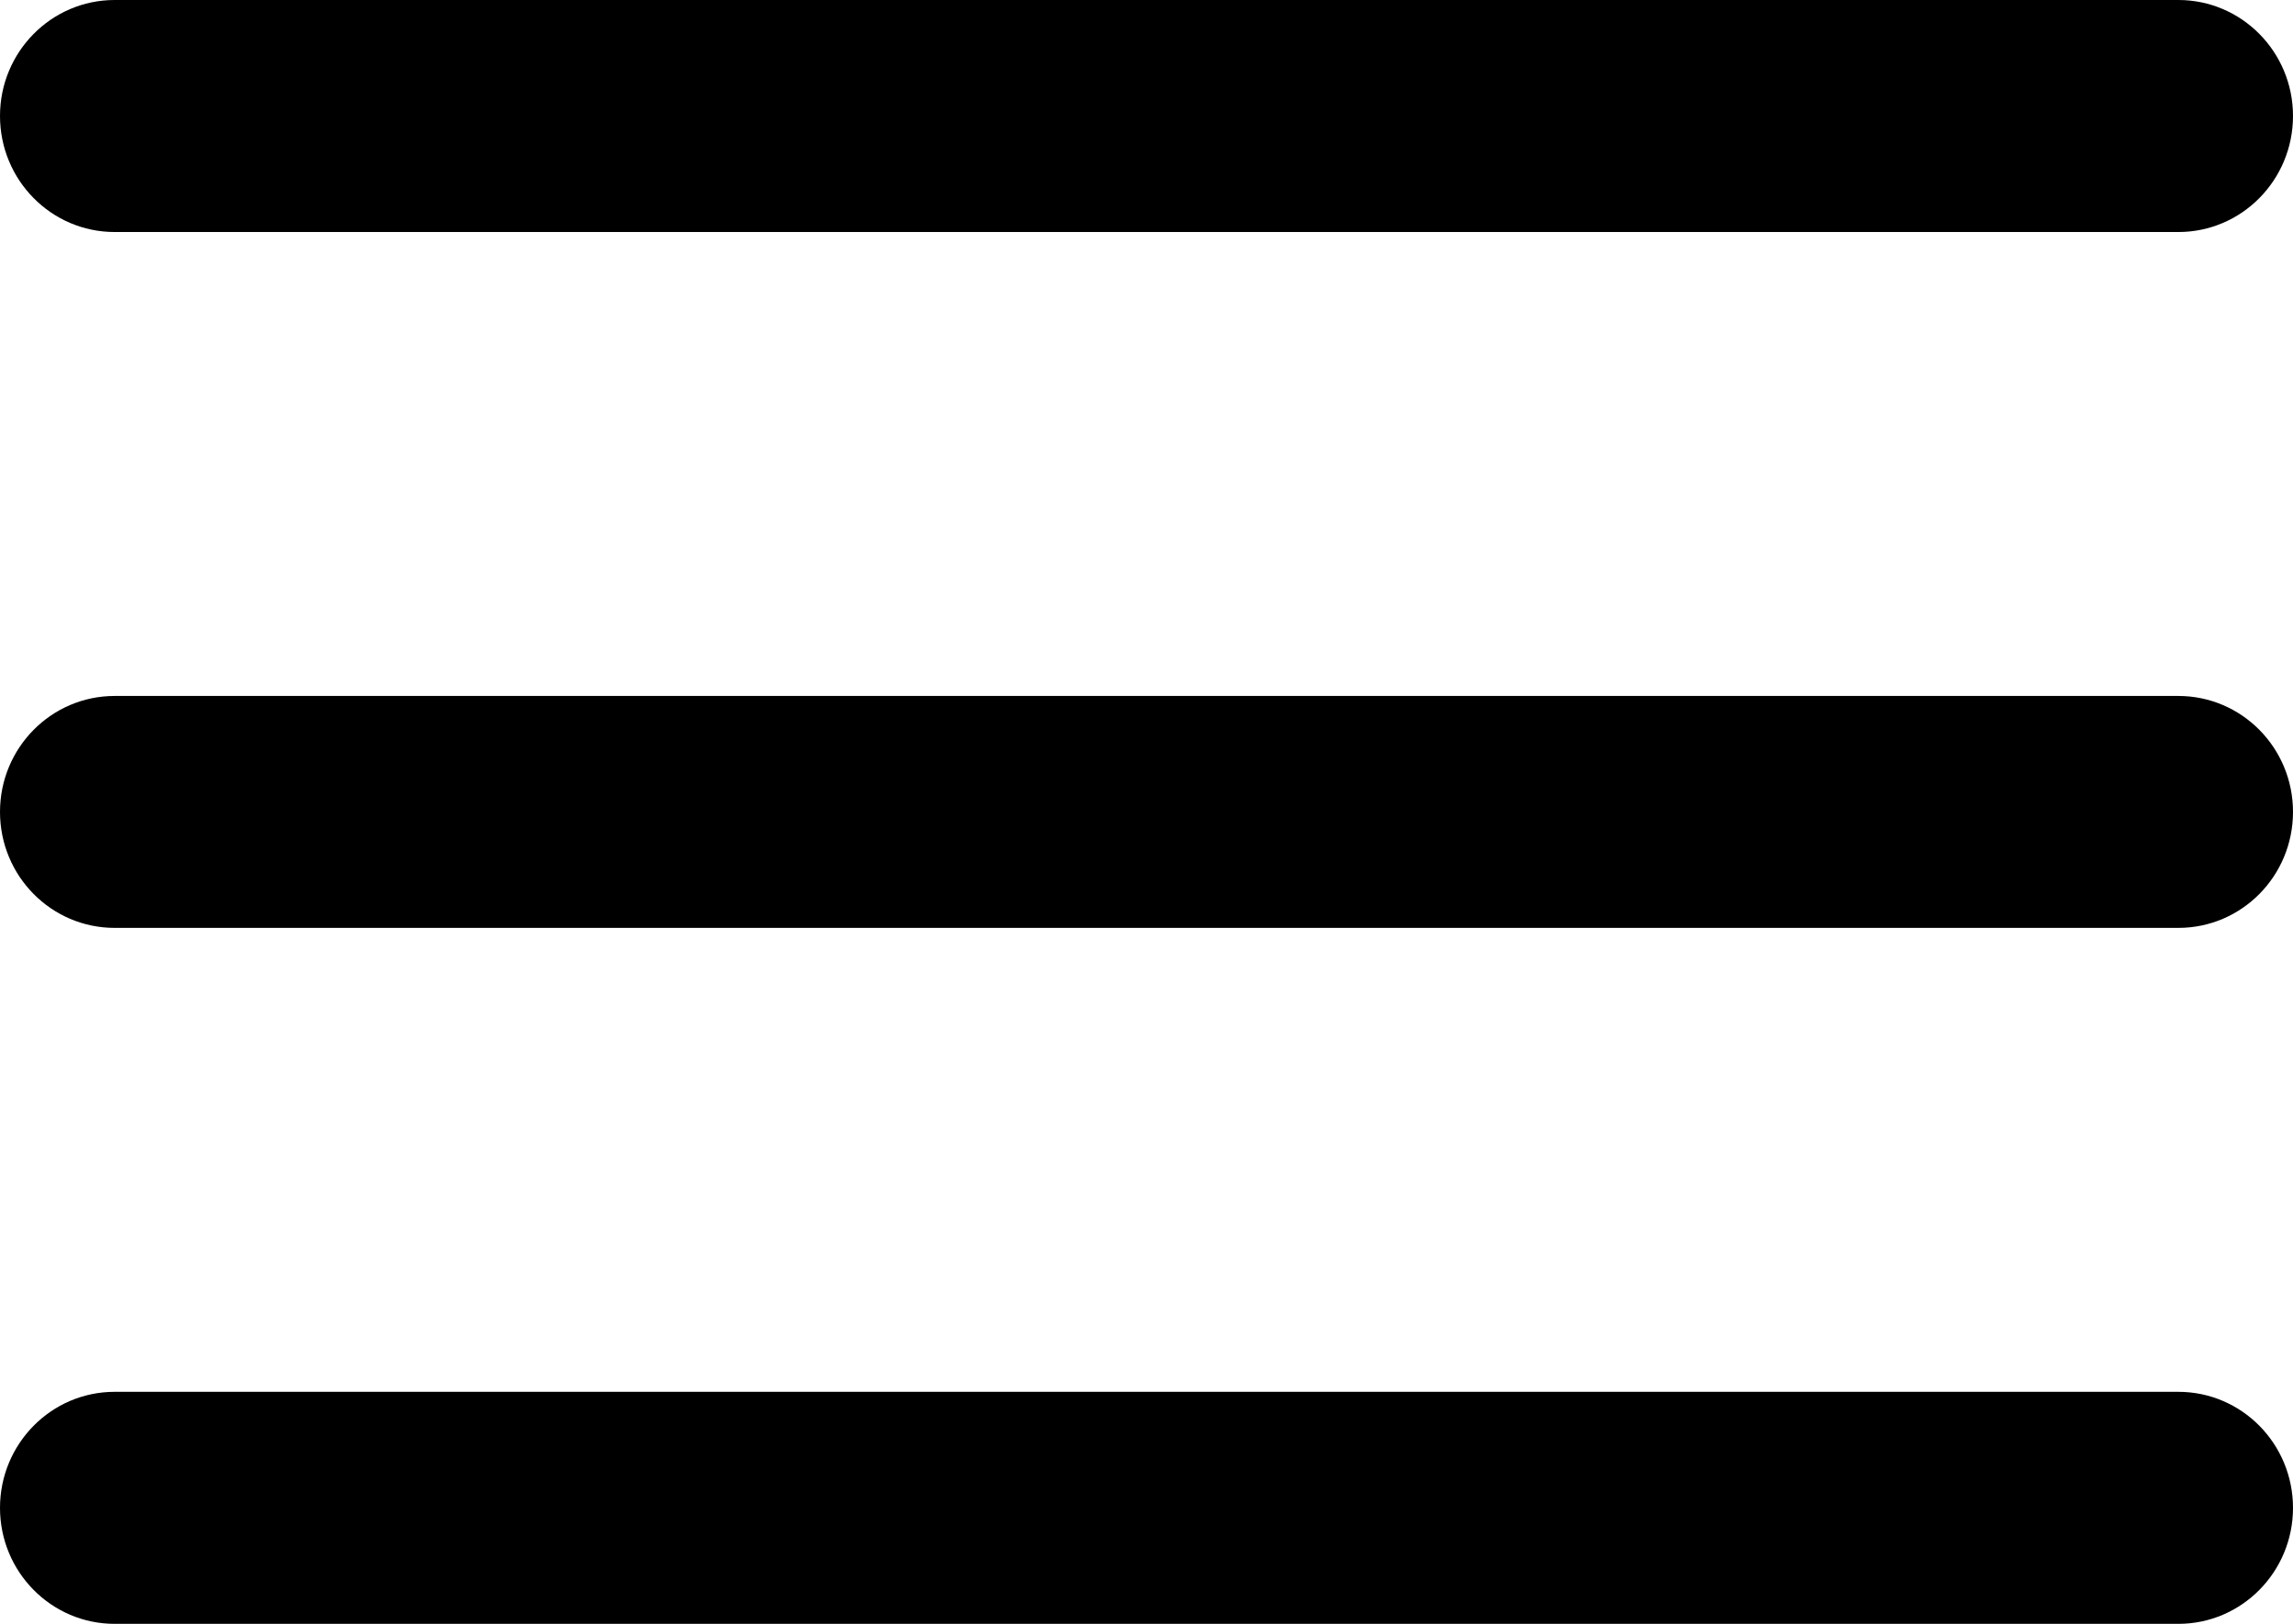 <svg width="24" height="17" viewBox="0 0 24 17" fill="none" xmlns="http://www.w3.org/2000/svg">
<path d="M0 1.214C0 0.544 0.537 0 1.2 0H22.8C23.463 0 24 0.544 24 1.214C24 1.885 23.463 2.429 22.8 2.429H1.2C0.537 2.429 0 1.885 0 1.214Z" fill="black"/>
<path d="M0 8.5C0 7.829 0.537 7.286 1.2 7.286H22.8C23.463 7.286 24 7.829 24 8.5C24 9.171 23.463 9.714 22.8 9.714H1.2C0.537 9.714 0 9.171 0 8.5Z" fill="black"/>
<path d="M1.2 14.571C0.537 14.571 0 15.115 0 15.786C0 16.456 0.537 17 1.2 17H22.8C23.463 17 24 16.456 24 15.786C24 15.115 23.463 14.571 22.8 14.571H1.2Z" fill="black"/>
</svg>
